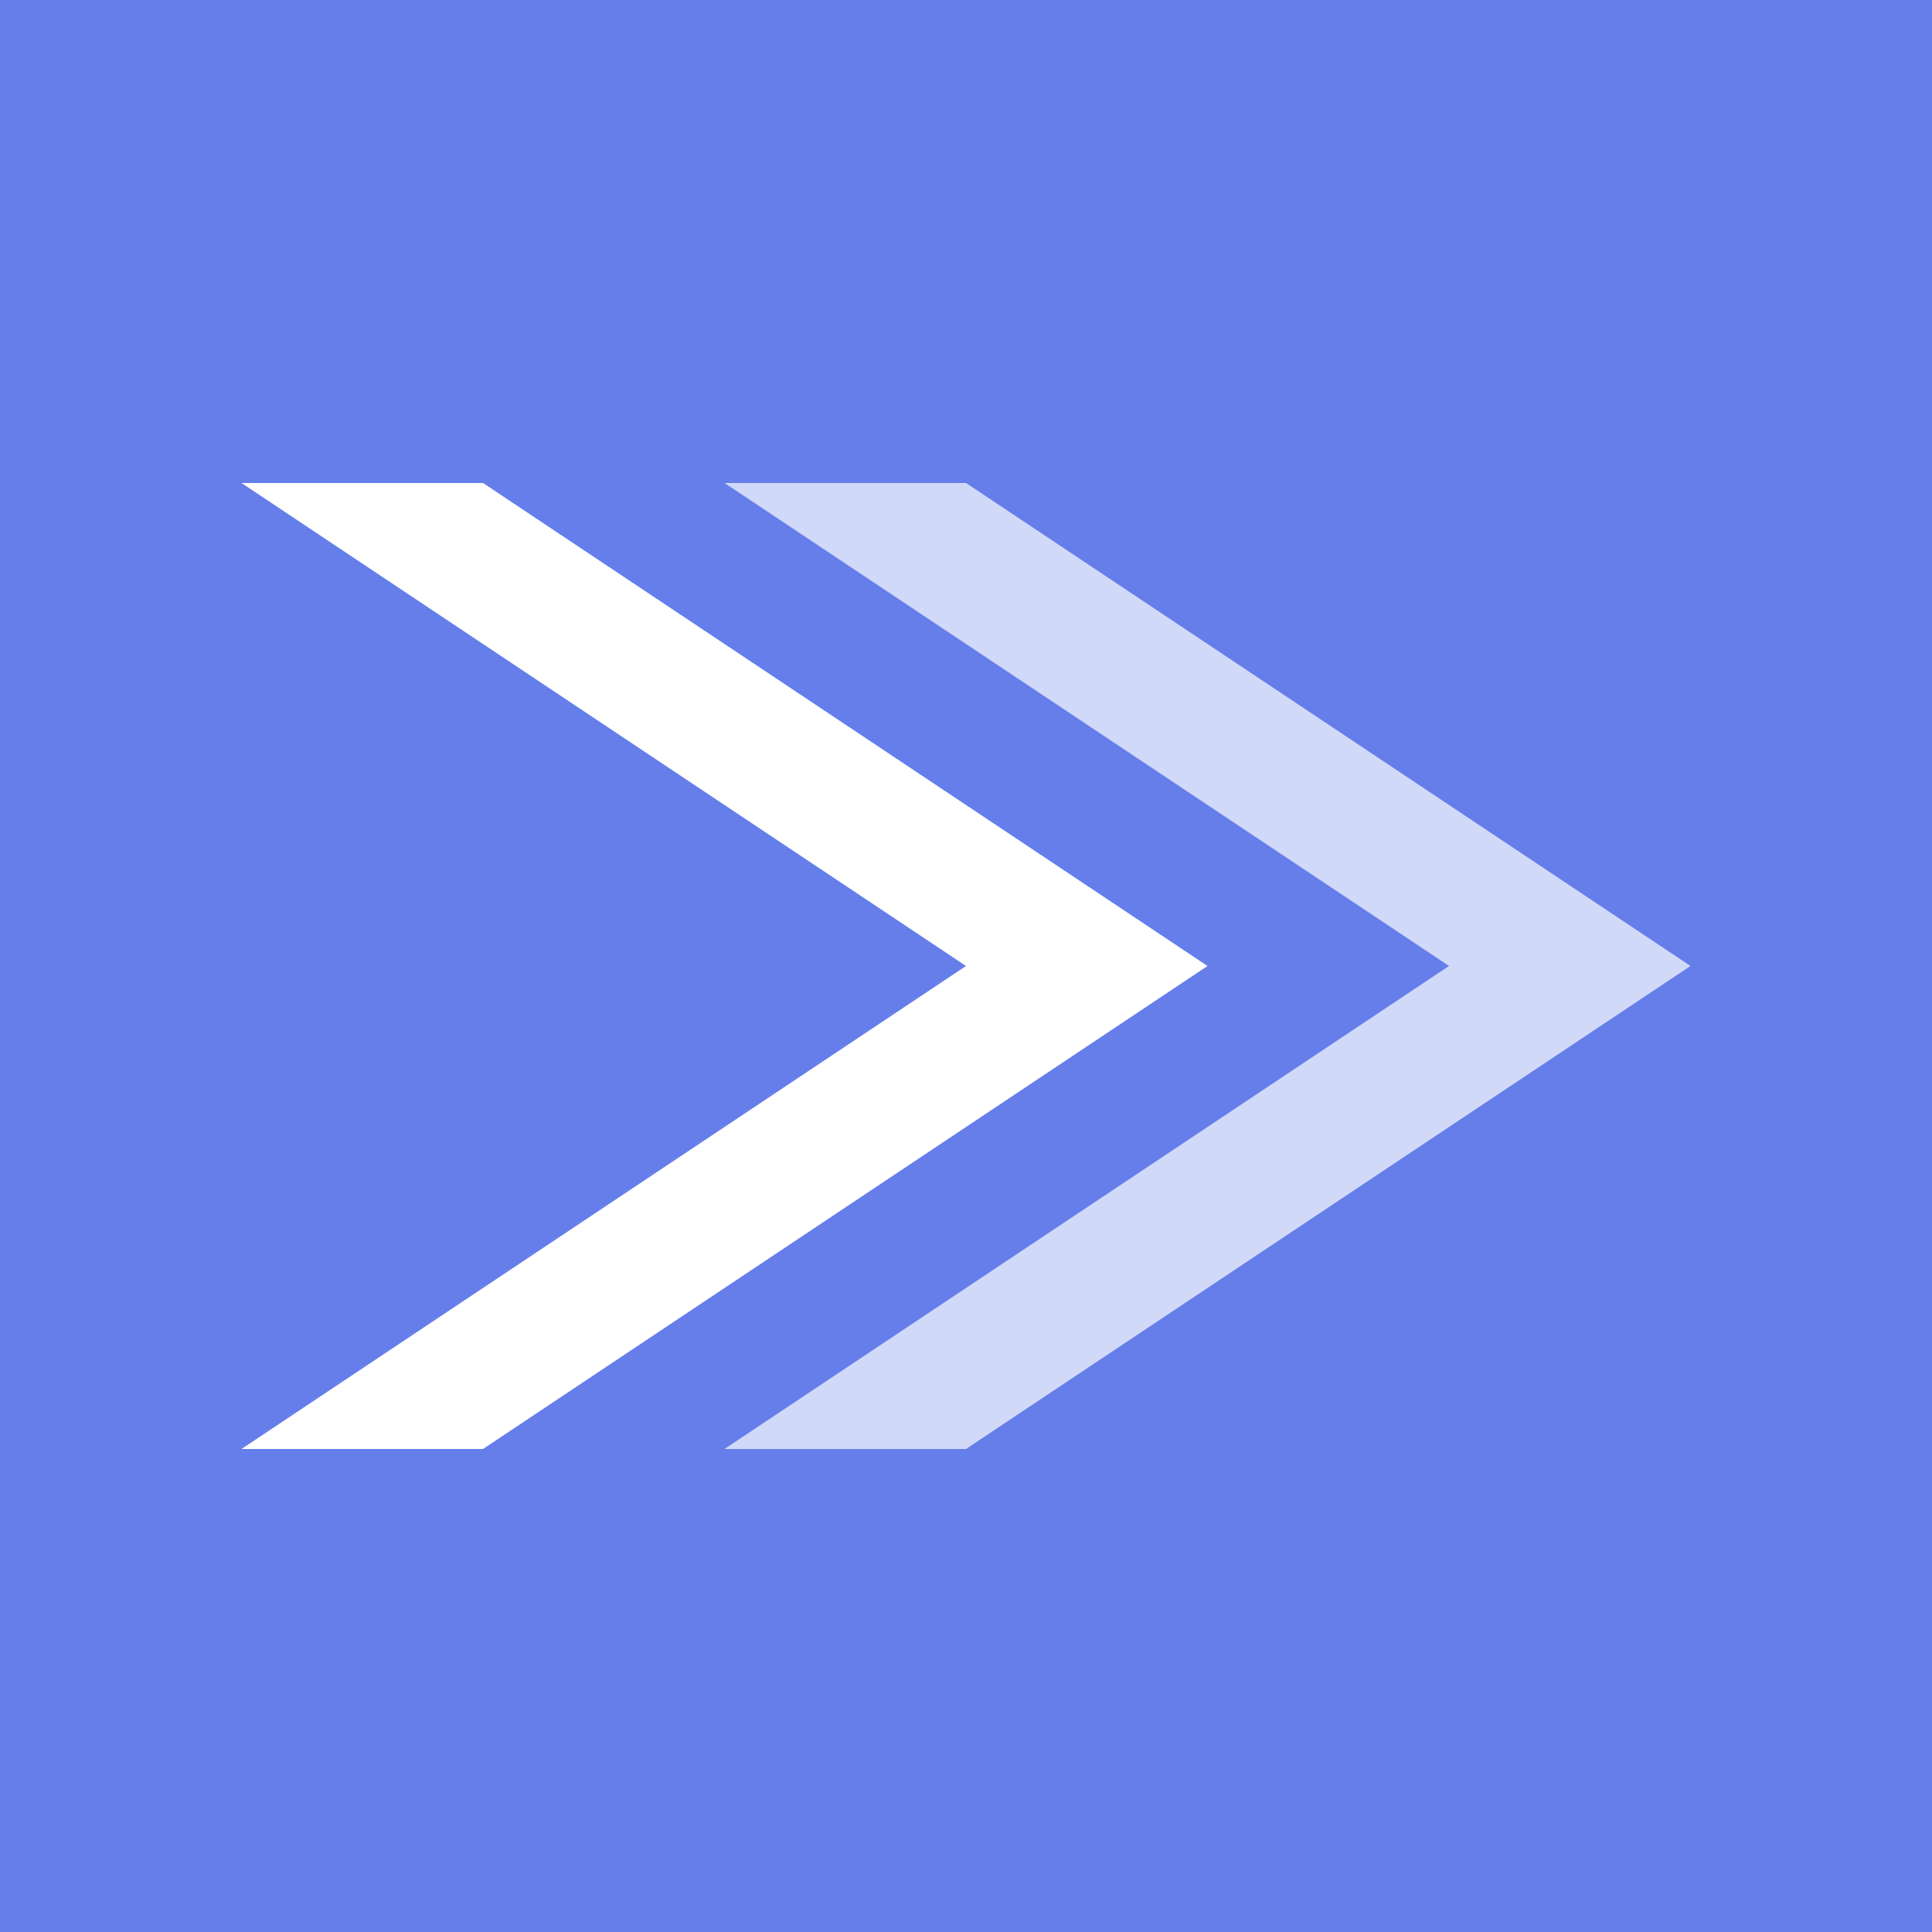 <!-- Simple favicon fallback -->
<svg width="32" height="32" xmlns="http://www.w3.org/2000/svg">
  <rect width="32" height="32" fill="#667eea" />
  <path d="M4 8 L16 16 L4 24 L8 24 L20 16 L8 8 Z" fill="white" />
  <path d="M12 8 L24 16 L12 24 L16 24 L28 16 L16 8 Z" fill="white" opacity="0.7" />
</svg>